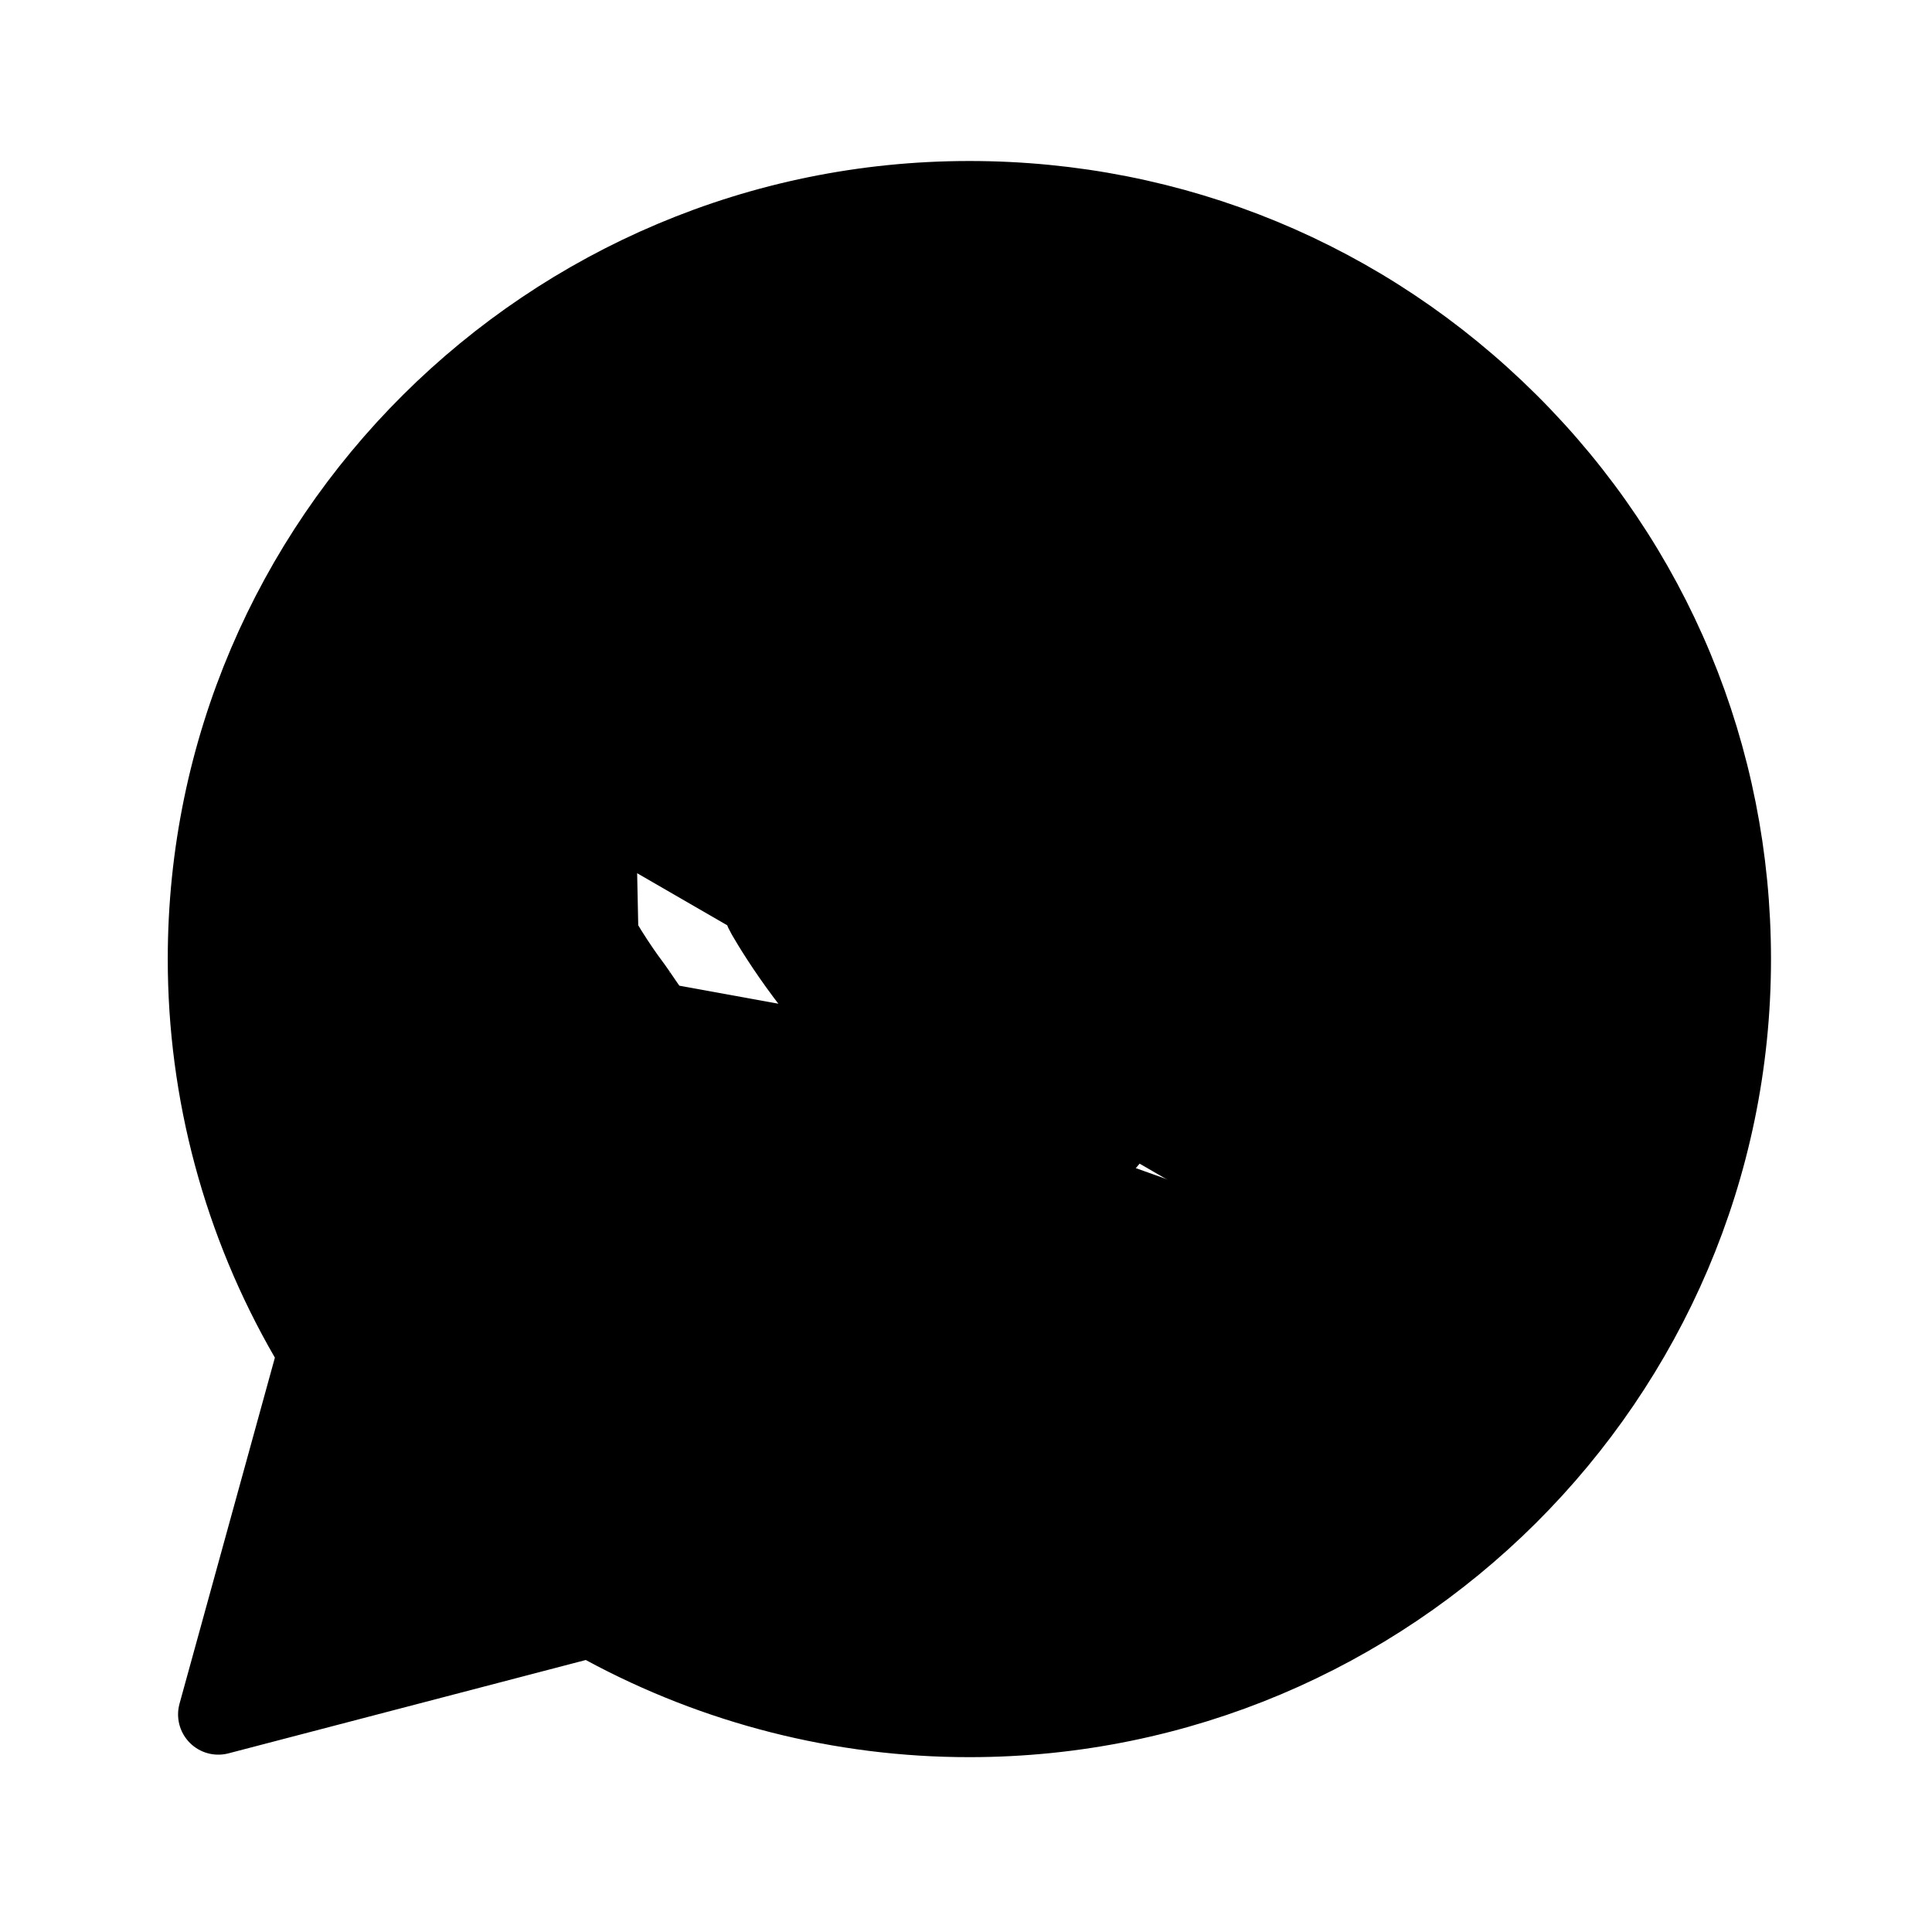 <svg width="24" height="24" viewBox="0 0 24 24" fill="none" xmlns="http://www.w3.org/2000/svg">
<path d="M9.921 7.408L9.921 7.408C10.052 7.701 10.27 8.23 10.443 8.653L10.446 8.661C10.515 8.828 10.577 8.978 10.625 9.094C10.649 9.152 10.669 9.2 10.685 9.236C10.698 9.268 10.705 9.284 10.707 9.288C10.708 9.289 10.708 9.29 10.708 9.289C10.808 9.489 10.91 9.812 10.73 10.181L9.921 7.408ZM9.921 7.408C9.8 7.14 9.643 6.928 9.422 6.8M9.921 7.408L9.422 6.8M13.254 13.965C13.2 13.938 13.132 13.909 13.069 13.882L13.06 13.878L13.059 13.877C12.714 13.728 12.055 13.444 11.291 12.764L11.29 12.763C10.644 12.19 10.181 11.483 10 11.183C10.087 11.095 10.181 10.982 10.256 10.89L10.265 10.88C10.315 10.82 10.359 10.766 10.401 10.718L10.401 10.718C10.559 10.537 10.631 10.387 10.699 10.245L10.703 10.237L10.703 10.237L10.73 10.181L9.954 11.11L9.926 11.127L9.925 11.127L9.524 11.36M13.254 13.965L13.245 13.983C13.249 13.978 13.254 13.973 13.259 13.967M13.254 13.965C13.254 13.965 13.254 13.965 13.254 13.965L13.245 13.984C13.232 13.998 13.221 14.011 13.211 14.022L13.211 14.022C13.199 14.037 13.199 14.033 13.213 14.024C13.213 14.024 13.213 14.024 13.213 14.024C13.214 14.024 13.215 14.023 13.215 14.023C13.219 14.021 13.224 14.018 13.229 14.015L13.221 14.031L13.221 14.031L13.031 14.413M13.254 13.965C13.256 13.966 13.257 13.966 13.259 13.967M13.259 13.967C13.299 13.987 13.322 13.994 13.33 13.996C13.331 13.997 13.331 13.997 13.331 13.997C13.331 13.997 13.317 13.994 13.293 13.997C13.279 13.998 13.264 14.002 13.25 14.007C13.242 14.009 13.235 14.012 13.229 14.015L13.221 14.031L13.221 14.031L13.031 14.413M13.259 13.967C13.448 13.747 13.85 13.274 13.991 13.066M13.031 14.413C13.289 14.541 13.442 14.521 13.59 14.349C13.739 14.176 14.233 13.6 14.407 13.344M13.031 14.413C12.989 14.392 12.932 14.367 12.862 14.337C12.5 14.181 11.783 13.871 10.959 13.137C10.192 12.458 9.672 11.616 9.524 11.36M13.991 13.066C13.99 13.067 13.989 13.069 13.989 13.07L14.407 13.344M13.991 13.066C13.992 13.065 13.992 13.065 13.992 13.064L14.407 13.344M13.991 13.066C14.129 12.858 14.329 12.688 14.611 12.654C14.838 12.628 15.047 12.705 15.156 12.746L15.16 12.748L15.16 12.748C15.306 12.802 15.71 12.993 16.075 13.169C16.455 13.352 16.838 13.54 16.969 13.605L16.969 13.605C17.016 13.629 17.061 13.65 17.105 13.671L16.889 14.122M14.407 13.344C14.575 13.088 14.748 13.127 14.985 13.216C15.223 13.305 16.489 13.925 16.746 14.053C16.797 14.078 16.845 14.101 16.889 14.122M9.524 11.36L9.925 11.127L9.926 11.127L9.954 11.11L10.024 10.39C9.977 10.444 9.928 10.502 9.88 10.561C9.795 10.664 9.71 10.766 9.638 10.838C9.509 10.966 9.376 11.104 9.524 11.36ZM16.889 14.122C17.068 14.208 17.189 14.267 17.241 14.354M16.889 14.122L17.105 13.671L17.117 13.677C17.197 13.715 17.292 13.761 17.373 13.811C17.458 13.863 17.584 13.951 17.671 14.098M17.241 14.354L17.671 14.098M17.241 14.354C17.305 14.462 17.305 14.974 17.093 15.575M17.241 14.354L17.093 15.575M17.241 14.354L17.671 14.098C17.671 14.098 17.671 14.098 17.671 14.098M17.241 14.354L7.451 12.573M17.671 14.098C17.751 14.232 17.767 14.387 17.773 14.466C17.782 14.572 17.78 14.693 17.769 14.822C17.747 15.081 17.685 15.401 17.564 15.742L17.563 15.745C17.396 16.205 16.961 16.575 16.589 16.814C16.212 17.057 15.751 17.26 15.398 17.293M17.093 15.575C16.875 16.175 15.826 16.751 15.351 16.796M17.093 15.575L6.803 9.627C6.803 10.871 7.704 12.076 7.851 12.273L7.857 12.281M15.351 16.796C15.306 16.8 15.262 16.805 15.216 16.811M15.351 16.796L15.398 17.294C15.398 17.293 15.398 17.293 15.398 17.293M15.351 16.796L15.398 17.293M15.216 16.811C14.78 16.863 14.228 16.93 12.26 16.155M15.216 16.811L15.276 17.307C15.036 17.336 14.735 17.371 14.23 17.287C13.743 17.205 13.076 17.014 12.076 16.621M15.216 16.811L15.276 17.307C15.323 17.302 15.361 17.297 15.398 17.293M12.26 16.155C9.834 15.202 8.233 12.835 7.91 12.357M12.26 16.155L12.076 16.621M12.26 16.155L12.077 16.621C12.077 16.621 12.076 16.621 12.076 16.621M7.91 12.357C7.884 12.319 7.866 12.293 7.857 12.281M7.91 12.357L7.495 12.637L7.465 12.592L7.456 12.58C7.456 12.579 7.455 12.579 7.455 12.578L7.451 12.573M7.91 12.357L7.495 12.637L7.501 12.646C7.835 13.139 9.506 15.61 12.076 16.621M7.857 12.281L7.456 12.58L7.456 12.58L7.857 12.281ZM7.451 12.573L7.451 12.572L7.451 12.572C7.372 12.467 7.089 12.089 6.826 11.568C6.566 11.055 6.303 10.361 6.303 9.627C6.303 8.242 7 7.502 7.294 7.191L7.294 7.191C7.311 7.173 7.325 7.158 7.337 7.145C7.337 7.145 7.337 7.145 7.337 7.145L7.451 12.573ZM9.422 6.8C9.211 6.678 9.004 6.673 8.91 6.67M9.422 6.8L8.91 6.67M8.91 6.67C8.907 6.67 8.904 6.67 8.901 6.67L8.91 6.67ZM7.516 20.182C7.405 20.121 7.275 20.105 7.152 20.137L2.712 21.297L3.897 16.997C3.932 16.868 3.915 16.73 3.847 16.614C3.019 15.184 2.583 13.562 2.584 11.912V11.911C2.584 6.725 6.83 2.5 12.042 2.5C14.576 2.5 16.948 3.482 18.733 5.259C20.519 7.036 21.5 9.4 21.5 11.916C21.5 17.103 17.254 21.328 12.042 21.328H12.037C10.454 21.328 8.898 20.93 7.516 20.182Z" fill="black" stroke="black" stroke-linejoin="round"/>
</svg>
